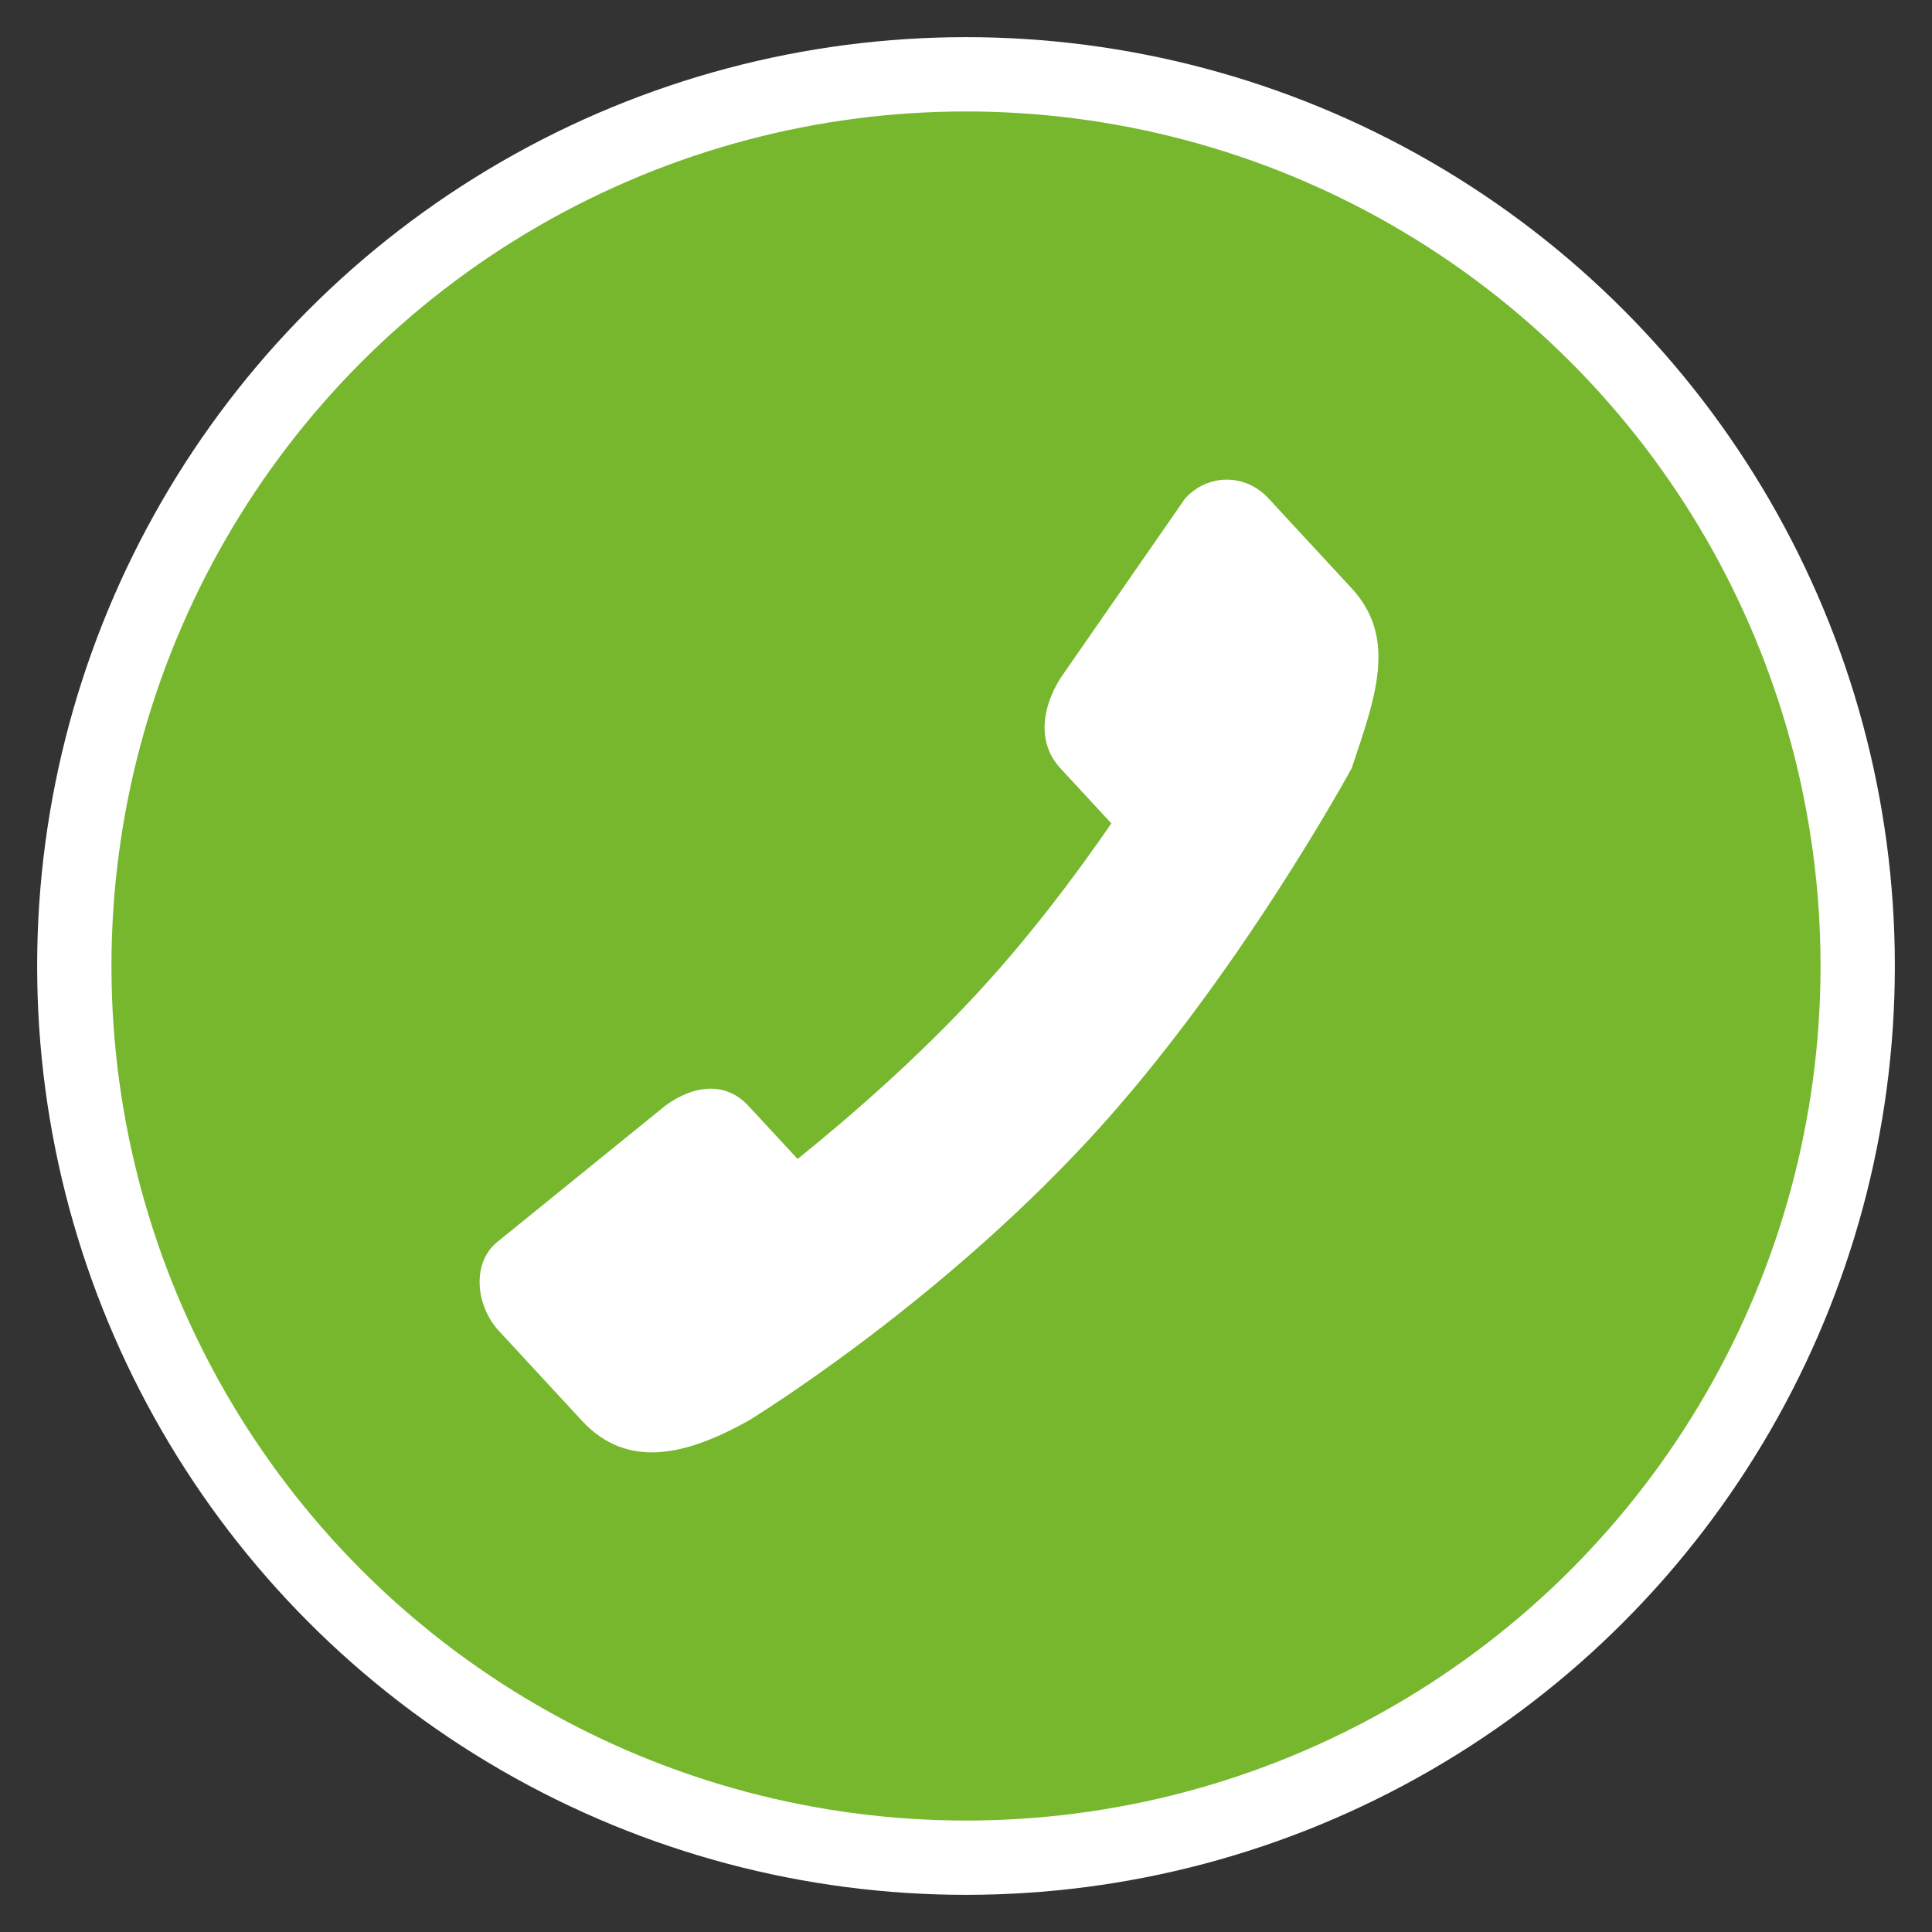<?xml version="1.0" encoding="UTF-8"?>
<svg width="26px" height="26px" viewBox="0 0 26 26" version="1.1" xmlns="http://www.w3.org/2000/svg" xmlns:xlink="http://www.w3.org/1999/xlink">
    <rect x="0" y="0" width="26" height="26" fill="#333333" stroke="none"/>
    <!-- Generator: Sketch 40.1 (33804) - http://www.bohemiancoding.com/sketch -->
    <title>call</title>
    <desc>Created with Sketch.</desc>
    <defs></defs>
    <g id="Page-1" stroke="none" stroke-width="1" fill="none" fill-rule="evenodd">
        <g id="Desktop" transform="translate(-3, -45)">
            <g id="Icons" transform="translate(2, 4)">
                <g id="Services" transform="translate(2, 36)">
                    <g id="call" transform="translate(0, 6)">
                        <ellipse id="Oval-2" stroke="#FFFFFF" fill="#77B72E" cx="12" cy="12" rx="12" ry="12"></ellipse>
                        <path d="M17.19,6.917 L16.07,5.706 C15.761,5.371 15.259,5.371 14.95,5.706 L13.27,8.128 C13.014,8.538 12.961,9.004 13.27,9.339 L13.956,10.081 C13.448,10.819 12.838,11.624 12.151,12.367 C11.374,13.207 10.511,13.97 9.734,14.597 L9.071,13.881 C8.762,13.547 8.331,13.603 7.952,13.881 L5.712,15.698 C5.336,15.979 5.403,16.575 5.712,16.909 L6.832,18.12 C7.45,18.789 8.255,18.575 9.071,18.12 C9.071,18.12 11.543,16.619 13.659,14.33 C15.65,12.177 17.19,9.339 17.19,9.339 C17.511,8.384 17.808,7.586 17.19,6.917" id="Fill-178" fill="#FFFFFF"></path>
                    </g>
                </g>
            </g>
        </g>
    </g>
</svg>